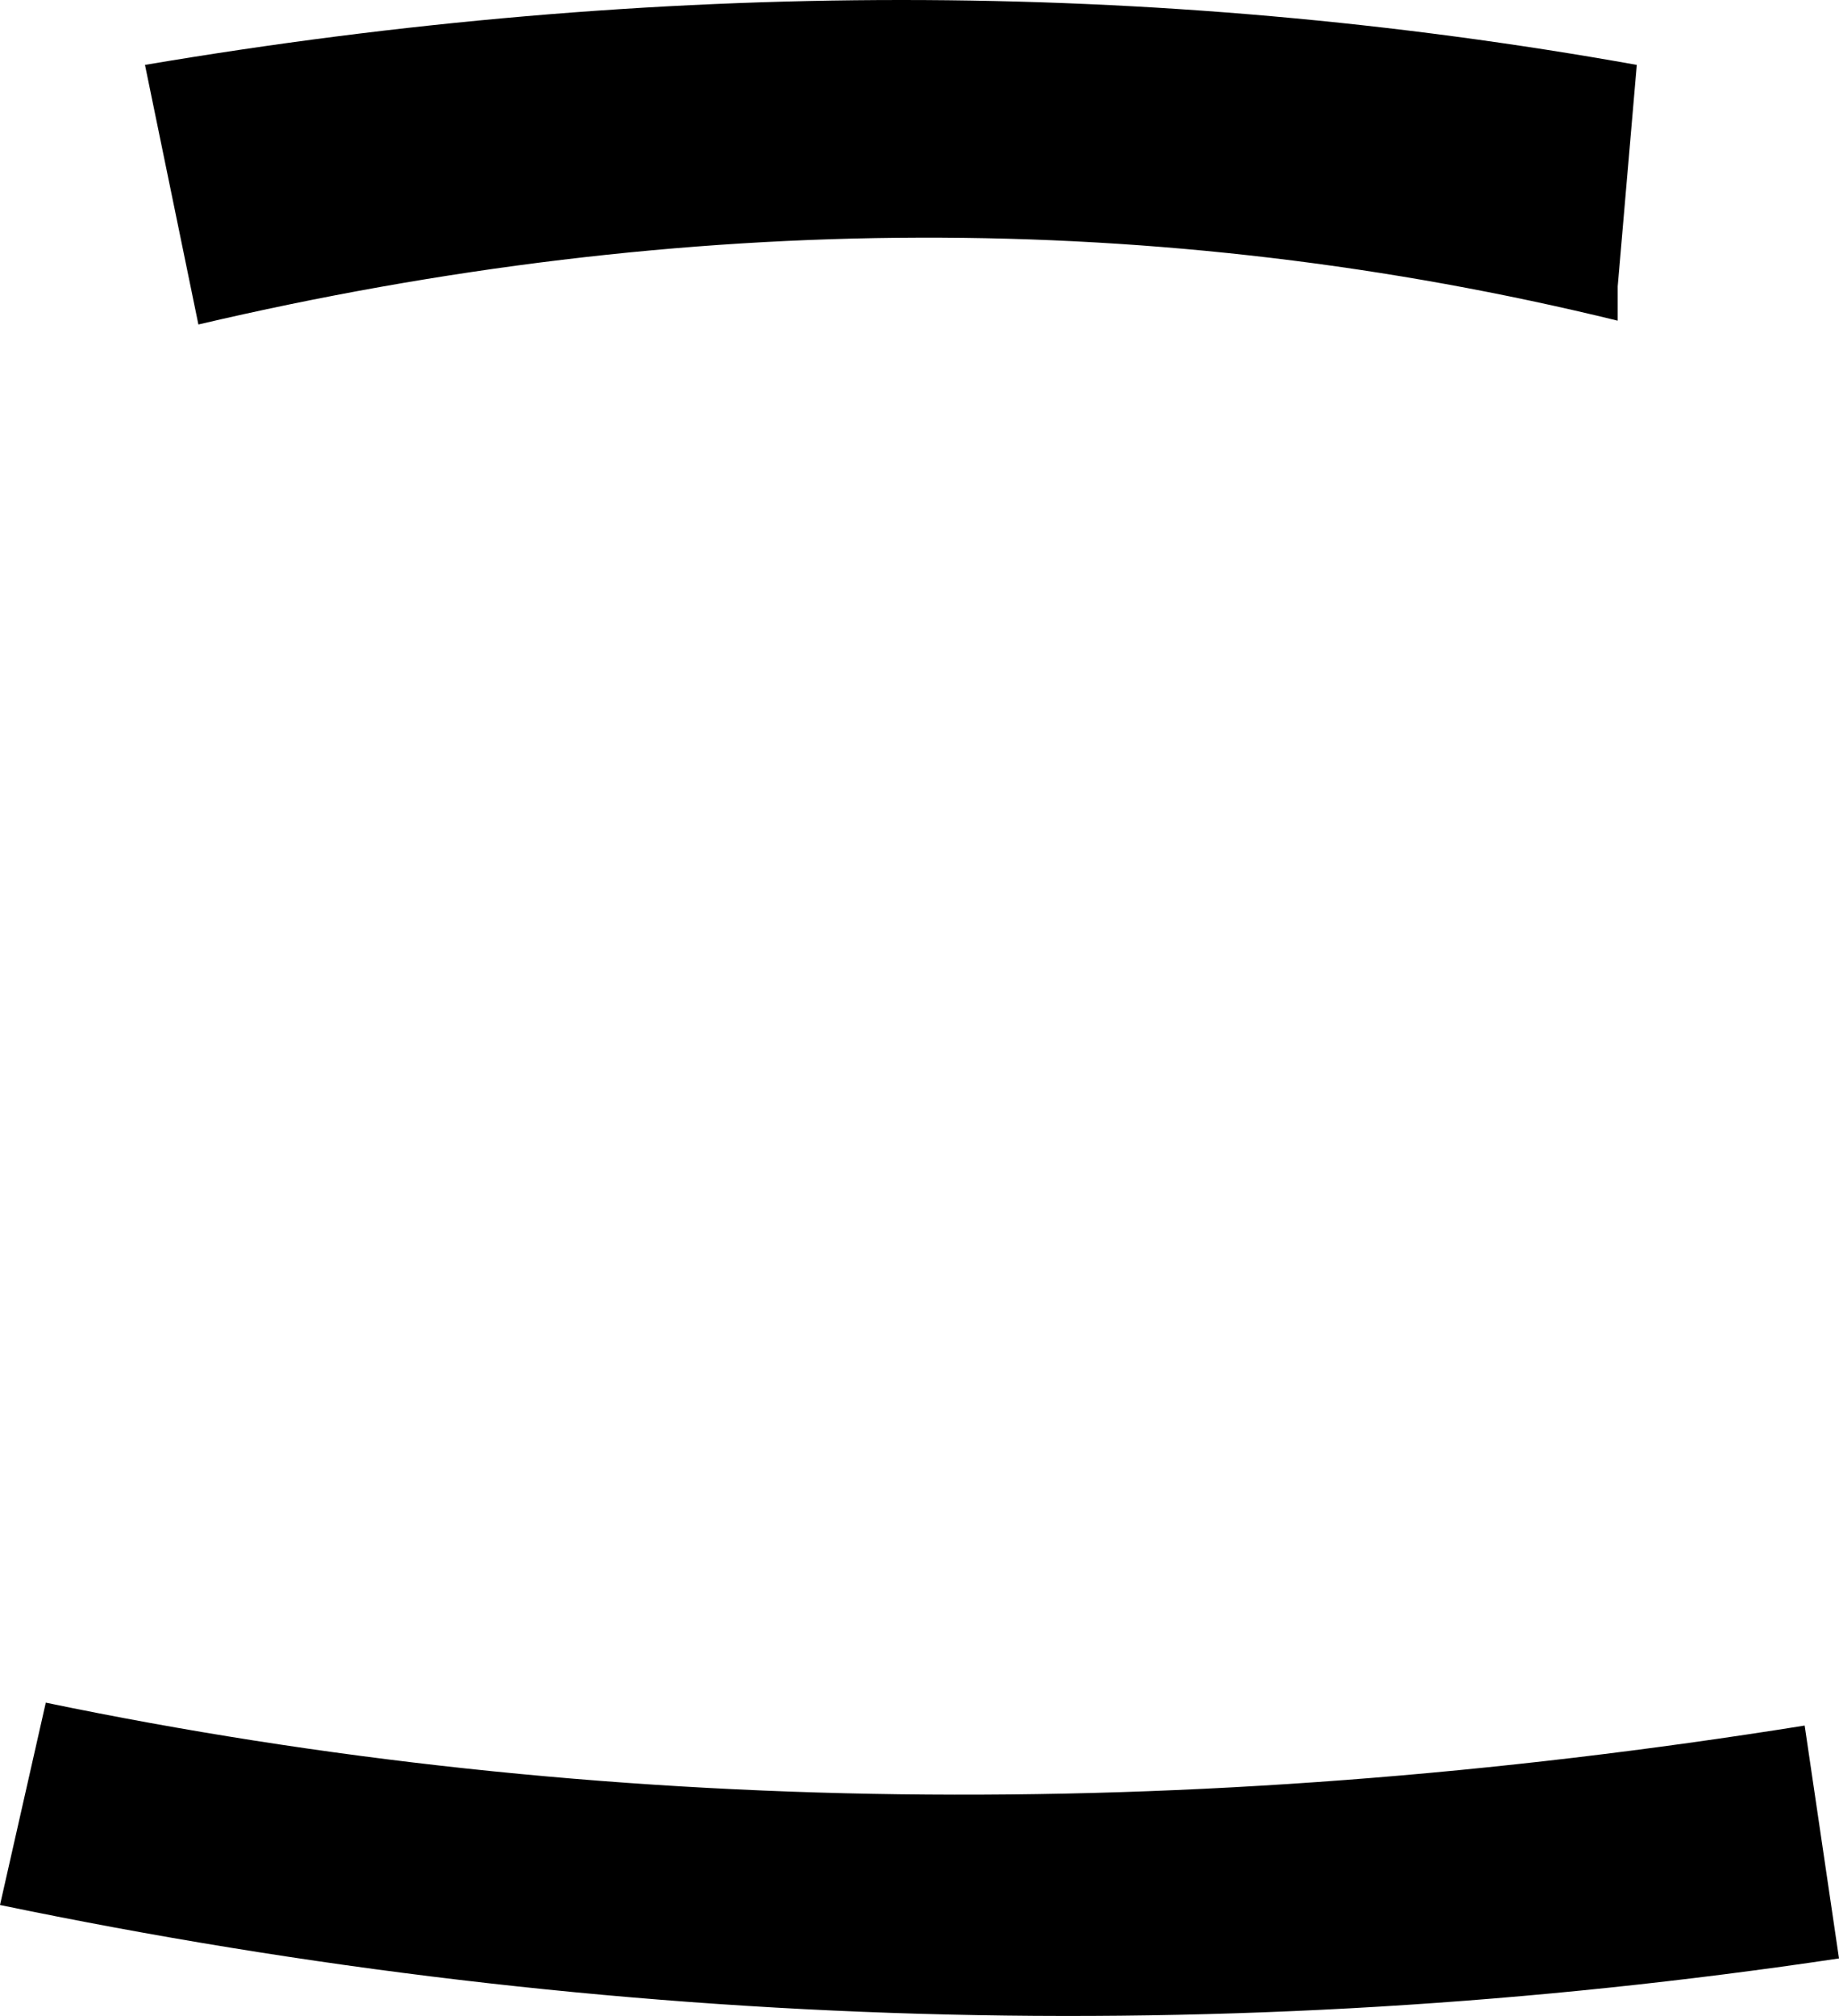 <?xml version="1.0" encoding="UTF-8" standalone="no"?>
<svg xmlns:xlink="http://www.w3.org/1999/xlink" height="26.4px" width="24.1px" xmlns="http://www.w3.org/2000/svg">
  <g transform="matrix(1.0, 0.0, 0.0, 1.0, -370.25, -415.9)">
    <path d="M391.45 419.65 L391.45 420.1 Q382.45 417.9 372.85 420.15 L372.15 416.75 Q382.2 415.05 391.7 416.75 L391.45 419.65 M370.85 438.2 Q381.7 440.45 393.9 438.5 L394.35 441.55 Q382.3 443.35 370.25 440.85 L370.85 438.2" fill="#000000" fill-rule="evenodd" stroke="none"/>
  </g>
</svg>

